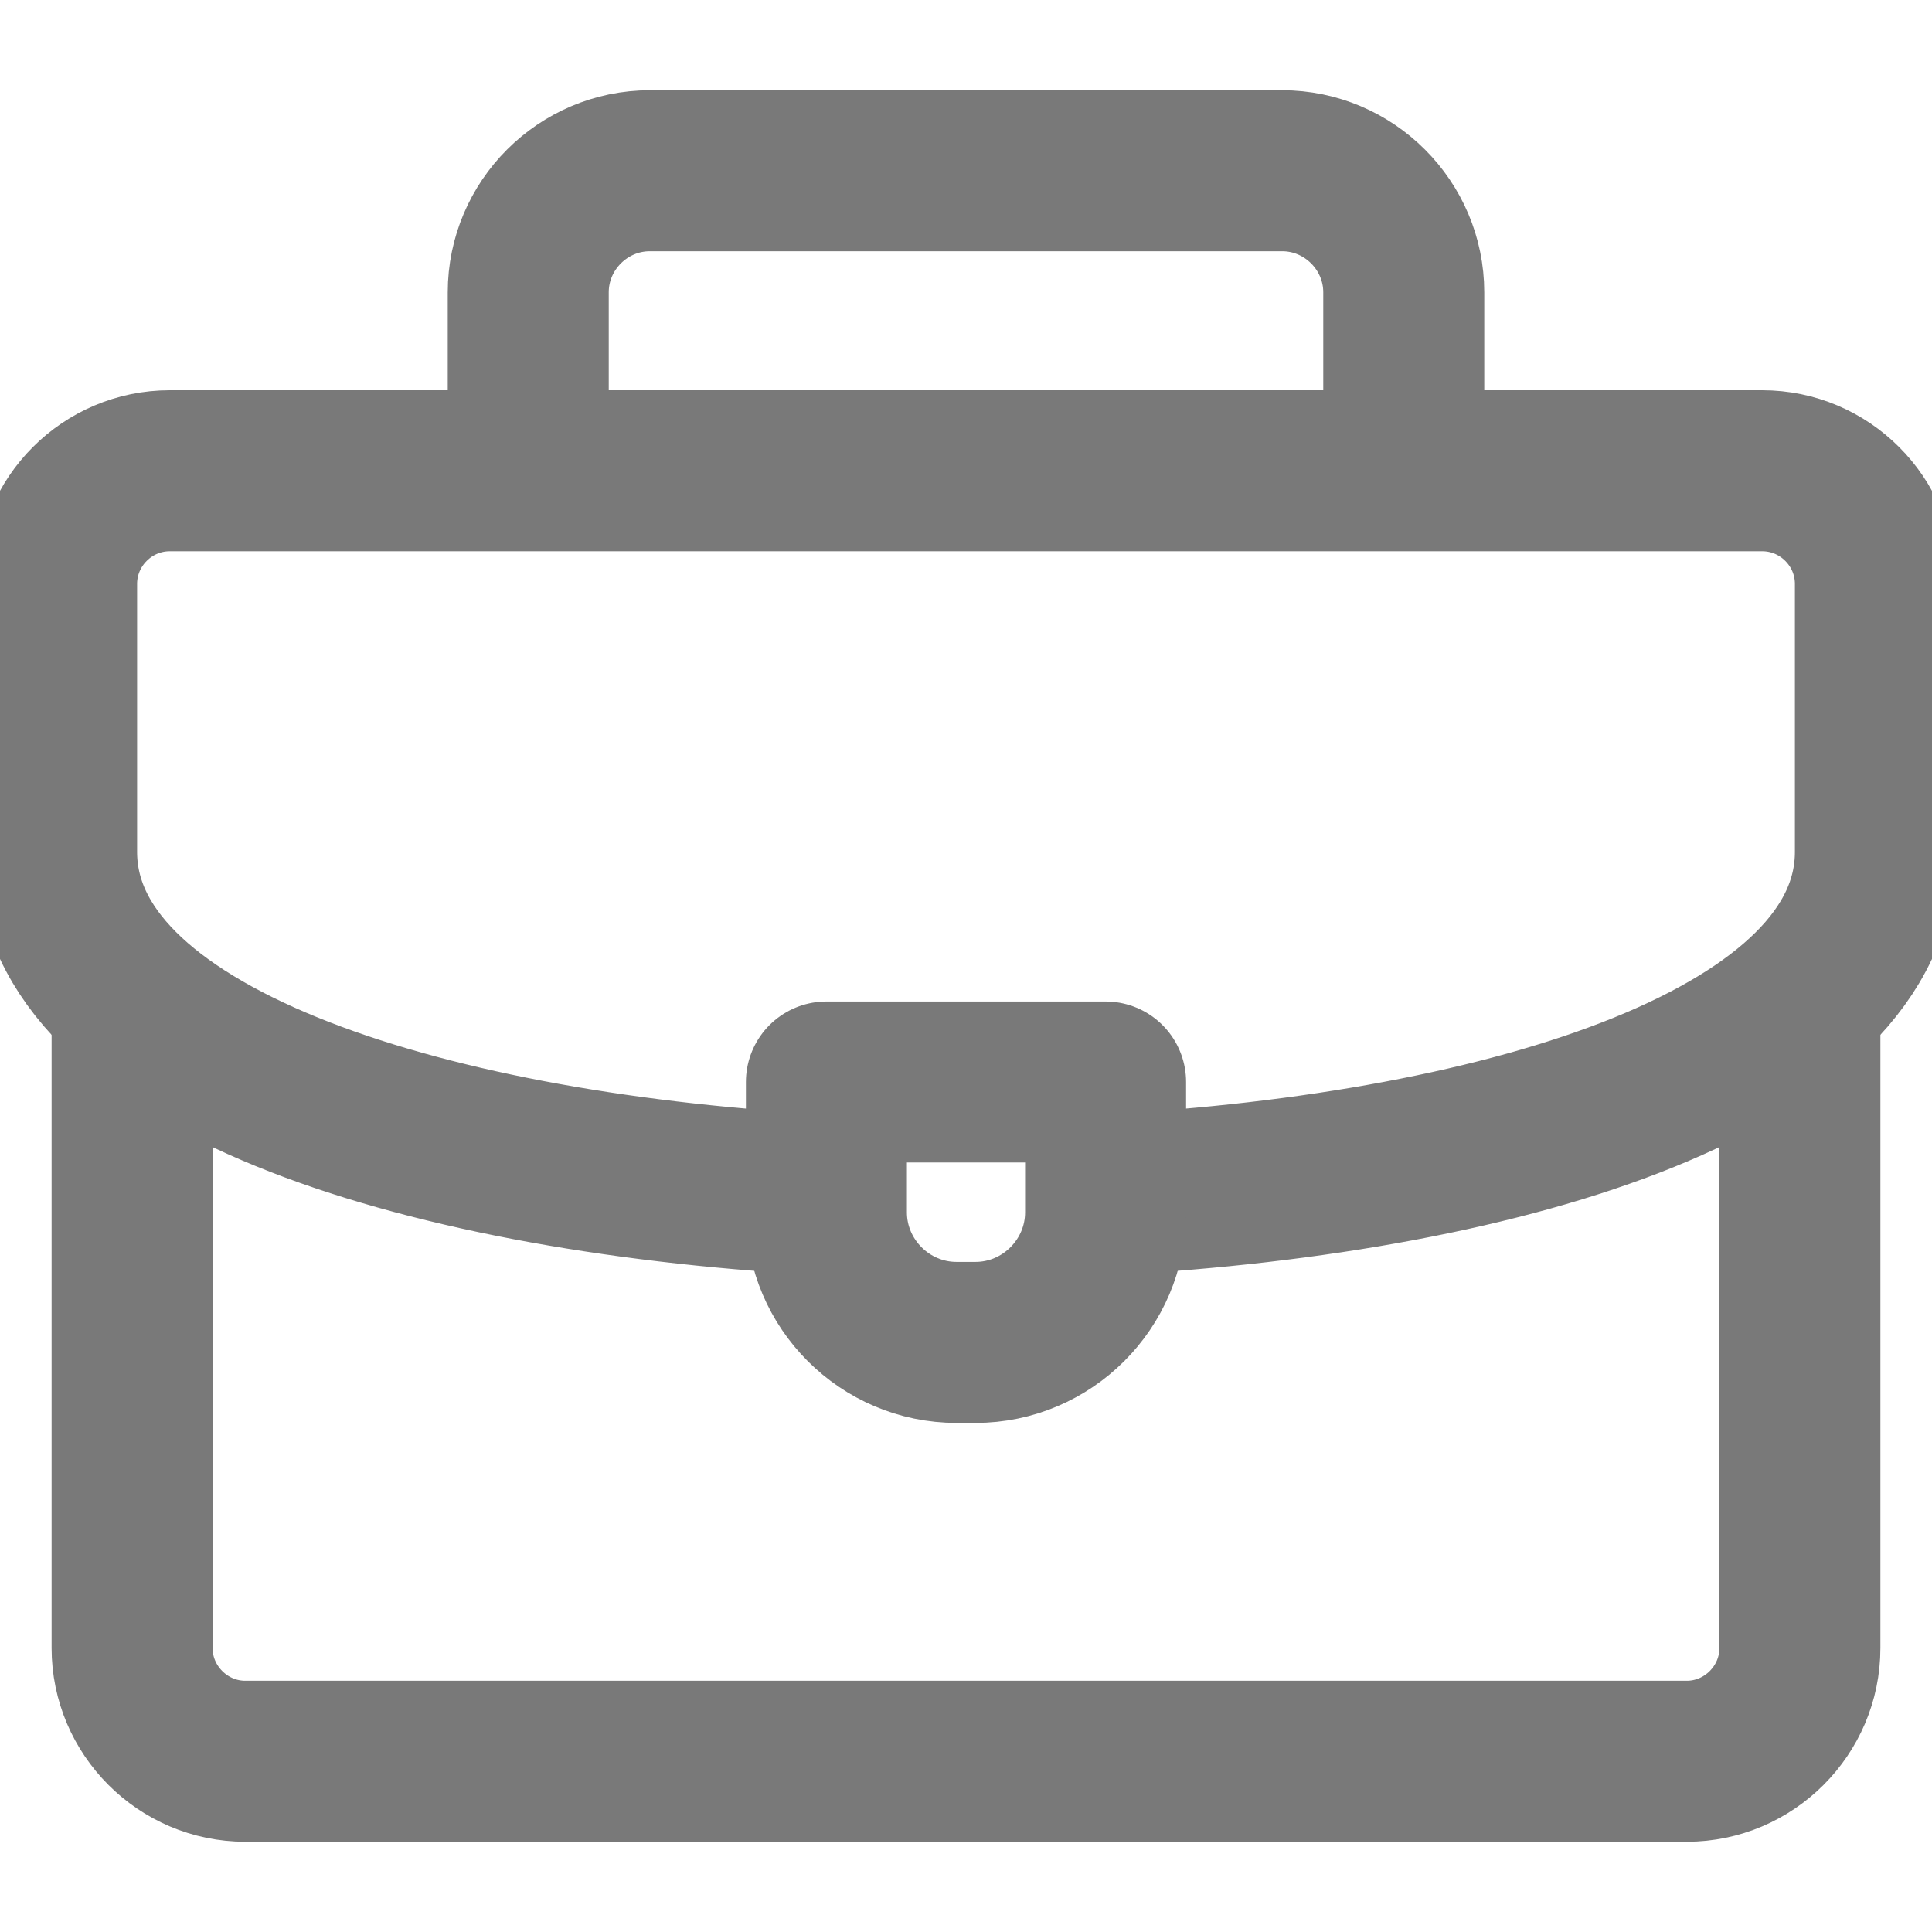 <svg width="24" height="24" viewBox="0 0 24 24" fill="none" xmlns="http://www.w3.org/2000/svg">
<g id="briefcase (1) 1" clip-path="url(#clip0_420_858)">
<g id="Group">
<path id="Vector" d="M6.562 5.719V3.631C6.562 2.801 7.242 2.121 8.073 2.121H15.927C16.758 2.121 17.438 2.801 17.438 3.631V5.719" stroke="#797979" stroke-width="2" stroke-miterlimit="22.926" stroke-linecap="round" stroke-linejoin="round"/>
<path id="Vector_2" d="M22.359 12.469V20.473C22.359 21.246 21.726 21.879 20.953 21.879H3.047C2.274 21.879 1.641 21.246 1.641 20.473V12.516" stroke="#797979" stroke-width="2" stroke-miterlimit="22.926" stroke-linecap="round" stroke-linejoin="round"/>
<path id="Vector_3" d="M10.125 14.836C5.166 14.552 0.703 13.134 0.703 10.582V7.254C0.703 6.479 1.335 5.848 2.109 5.848H21.891C22.665 5.848 23.297 6.479 23.297 7.254V10.582C23.297 13.15 18.777 14.57 13.781 14.841" stroke="#797979" stroke-width="2" stroke-miterlimit="22.926" stroke-linecap="round" stroke-linejoin="round"/>
<path id="Vector_4" fill-rule="evenodd" clip-rule="evenodd" d="M10.266 13.441H13.734V15.059C13.734 15.948 13.007 16.676 12.117 16.676H11.883C10.993 16.676 10.266 15.948 10.266 15.059V13.441Z" stroke="#797979" stroke-width="2" stroke-miterlimit="22.926" stroke-linecap="round" stroke-linejoin="round"/>
</g>
</g>
<defs>
<clipPath id="clip0_420_858">
<rect width="24" height="24" fill="white"/>
</clipPath>
</defs>
</svg>
